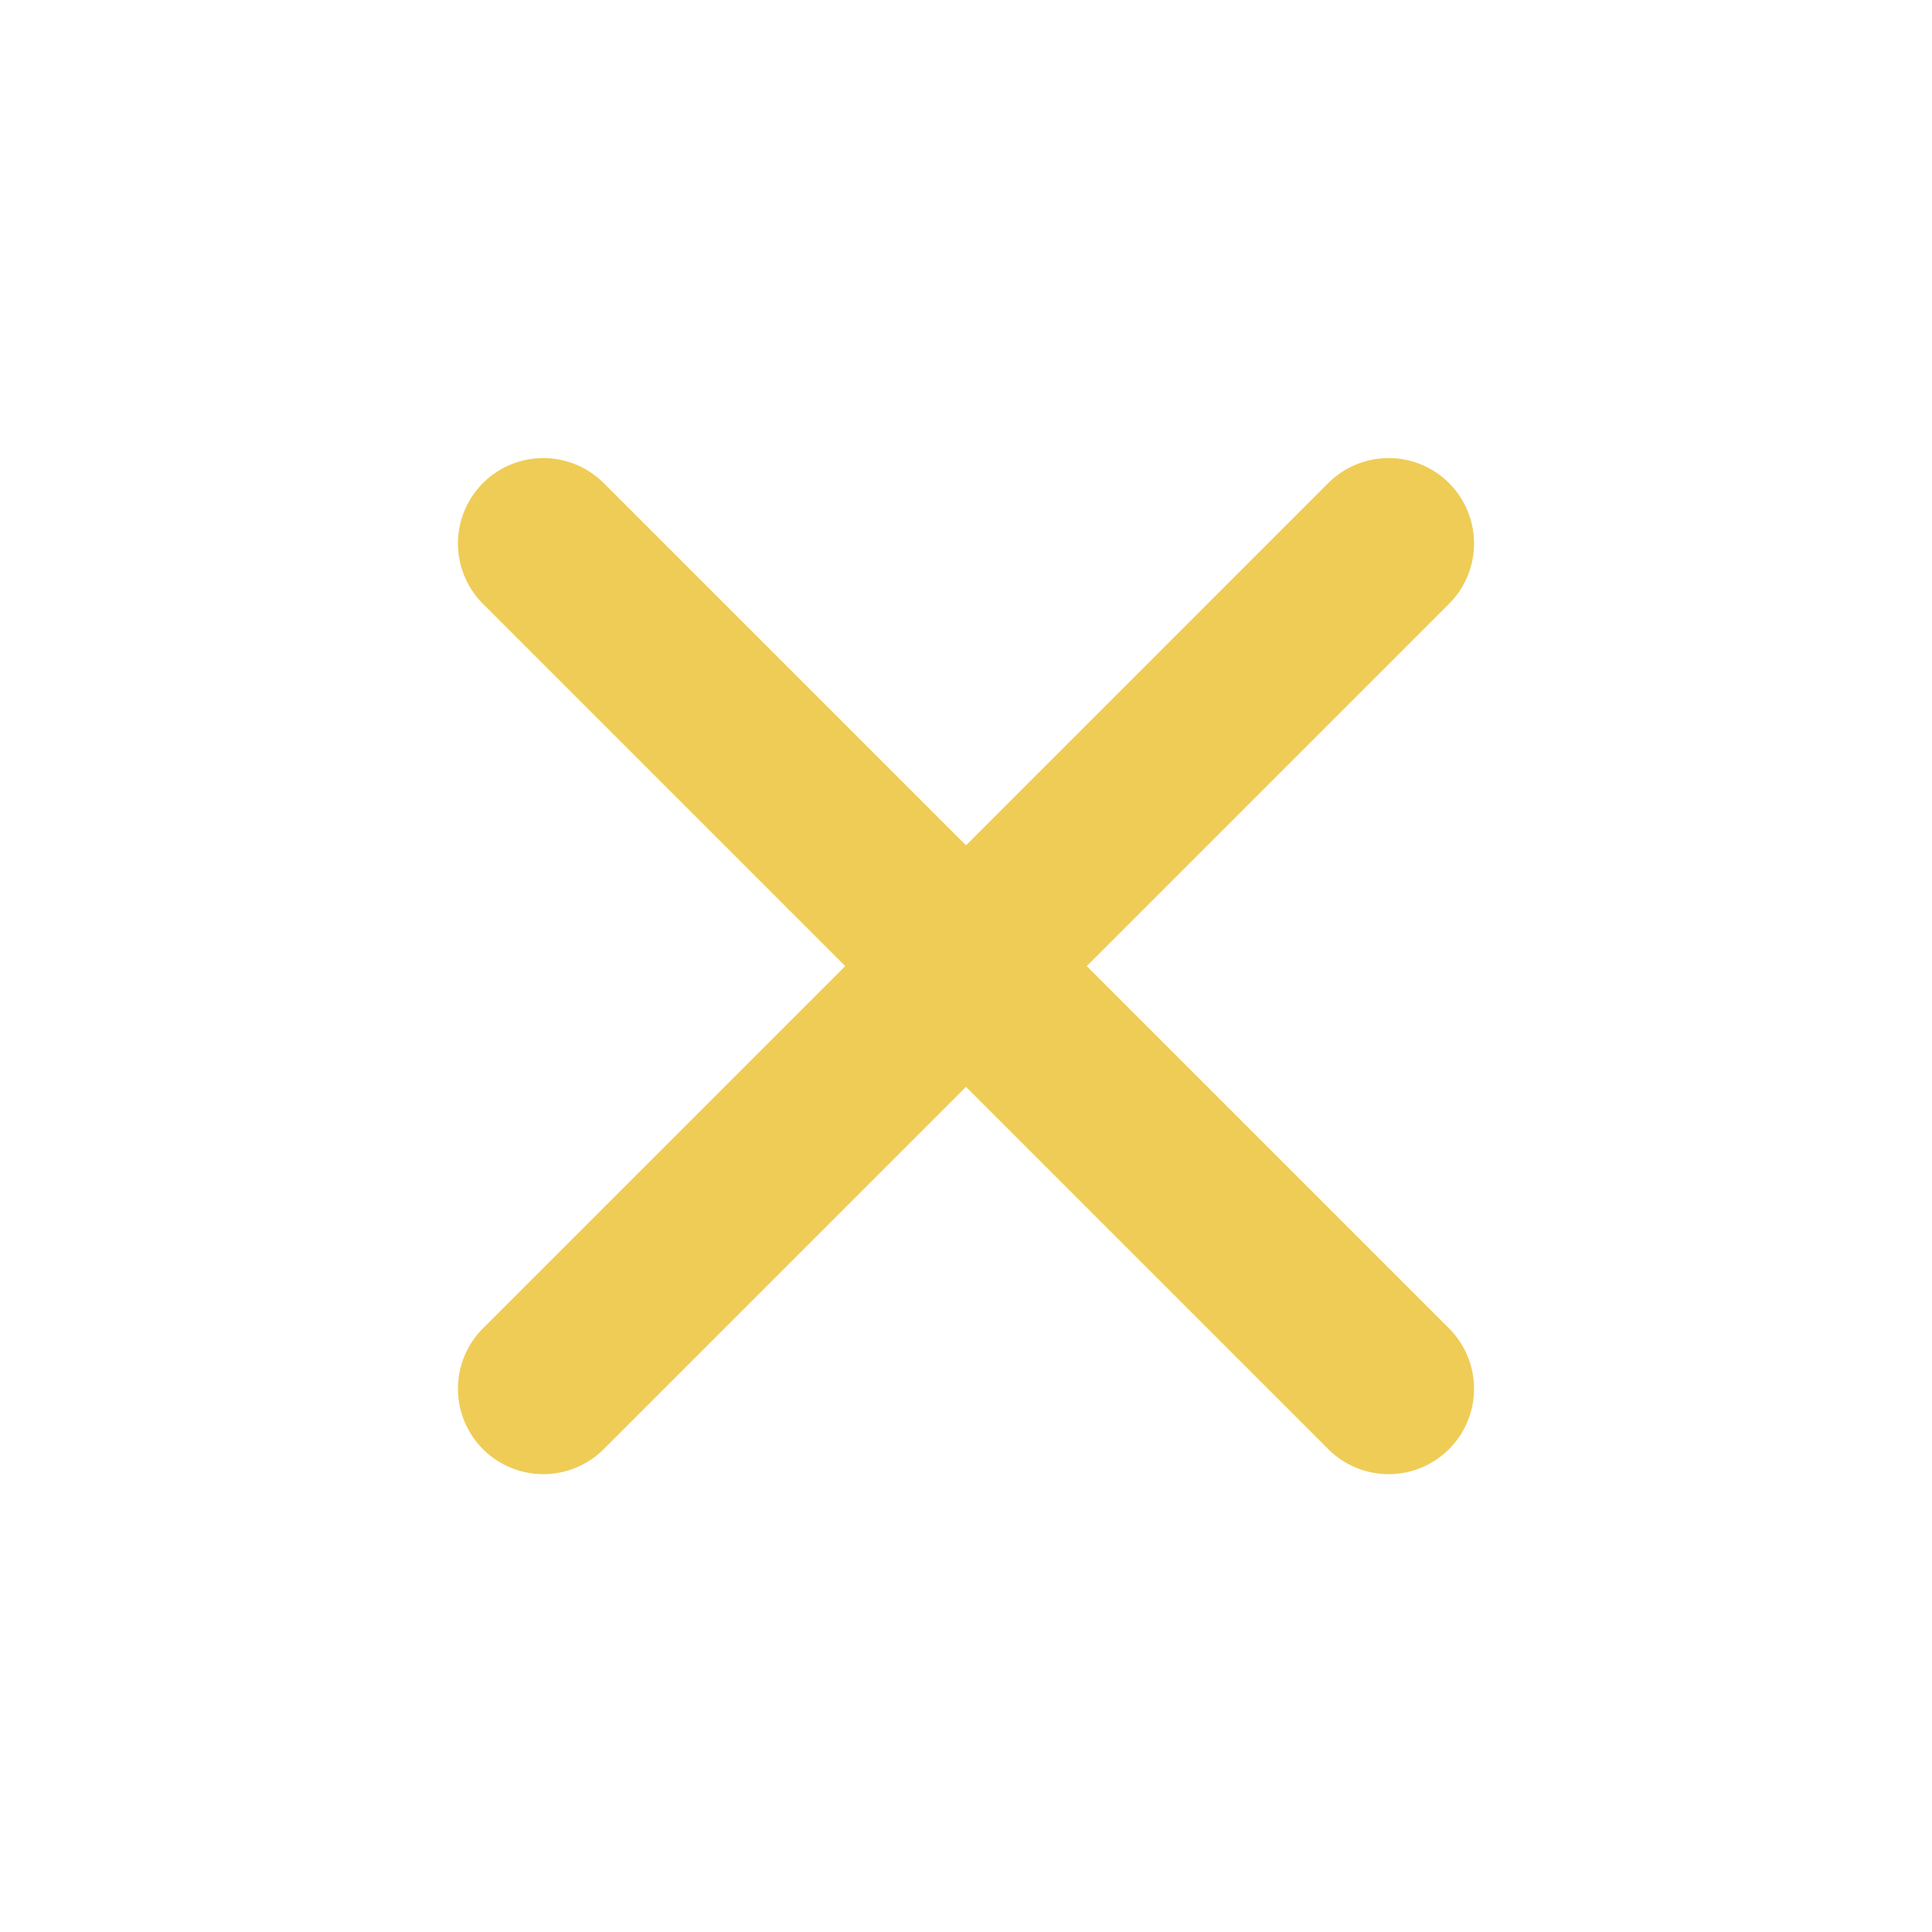 <svg xmlns="http://www.w3.org/2000/svg" width="21.212" height="21.212" viewBox="0 0 21.212 21.212">
  <path id="Glyph:_Add" data-name="Glyph: Add" d="M6.563,14.063V8.438H.938a.937.937,0,1,1,0-1.875H6.563V.938a.937.937,0,1,1,1.875,0V6.563h5.625a.937.937,0,0,1,0,1.875H8.438v5.625a.937.937,0,0,1-1.875,0Z" transform="translate(10.606) rotate(45)" fill="#efcc56"/>
</svg>
